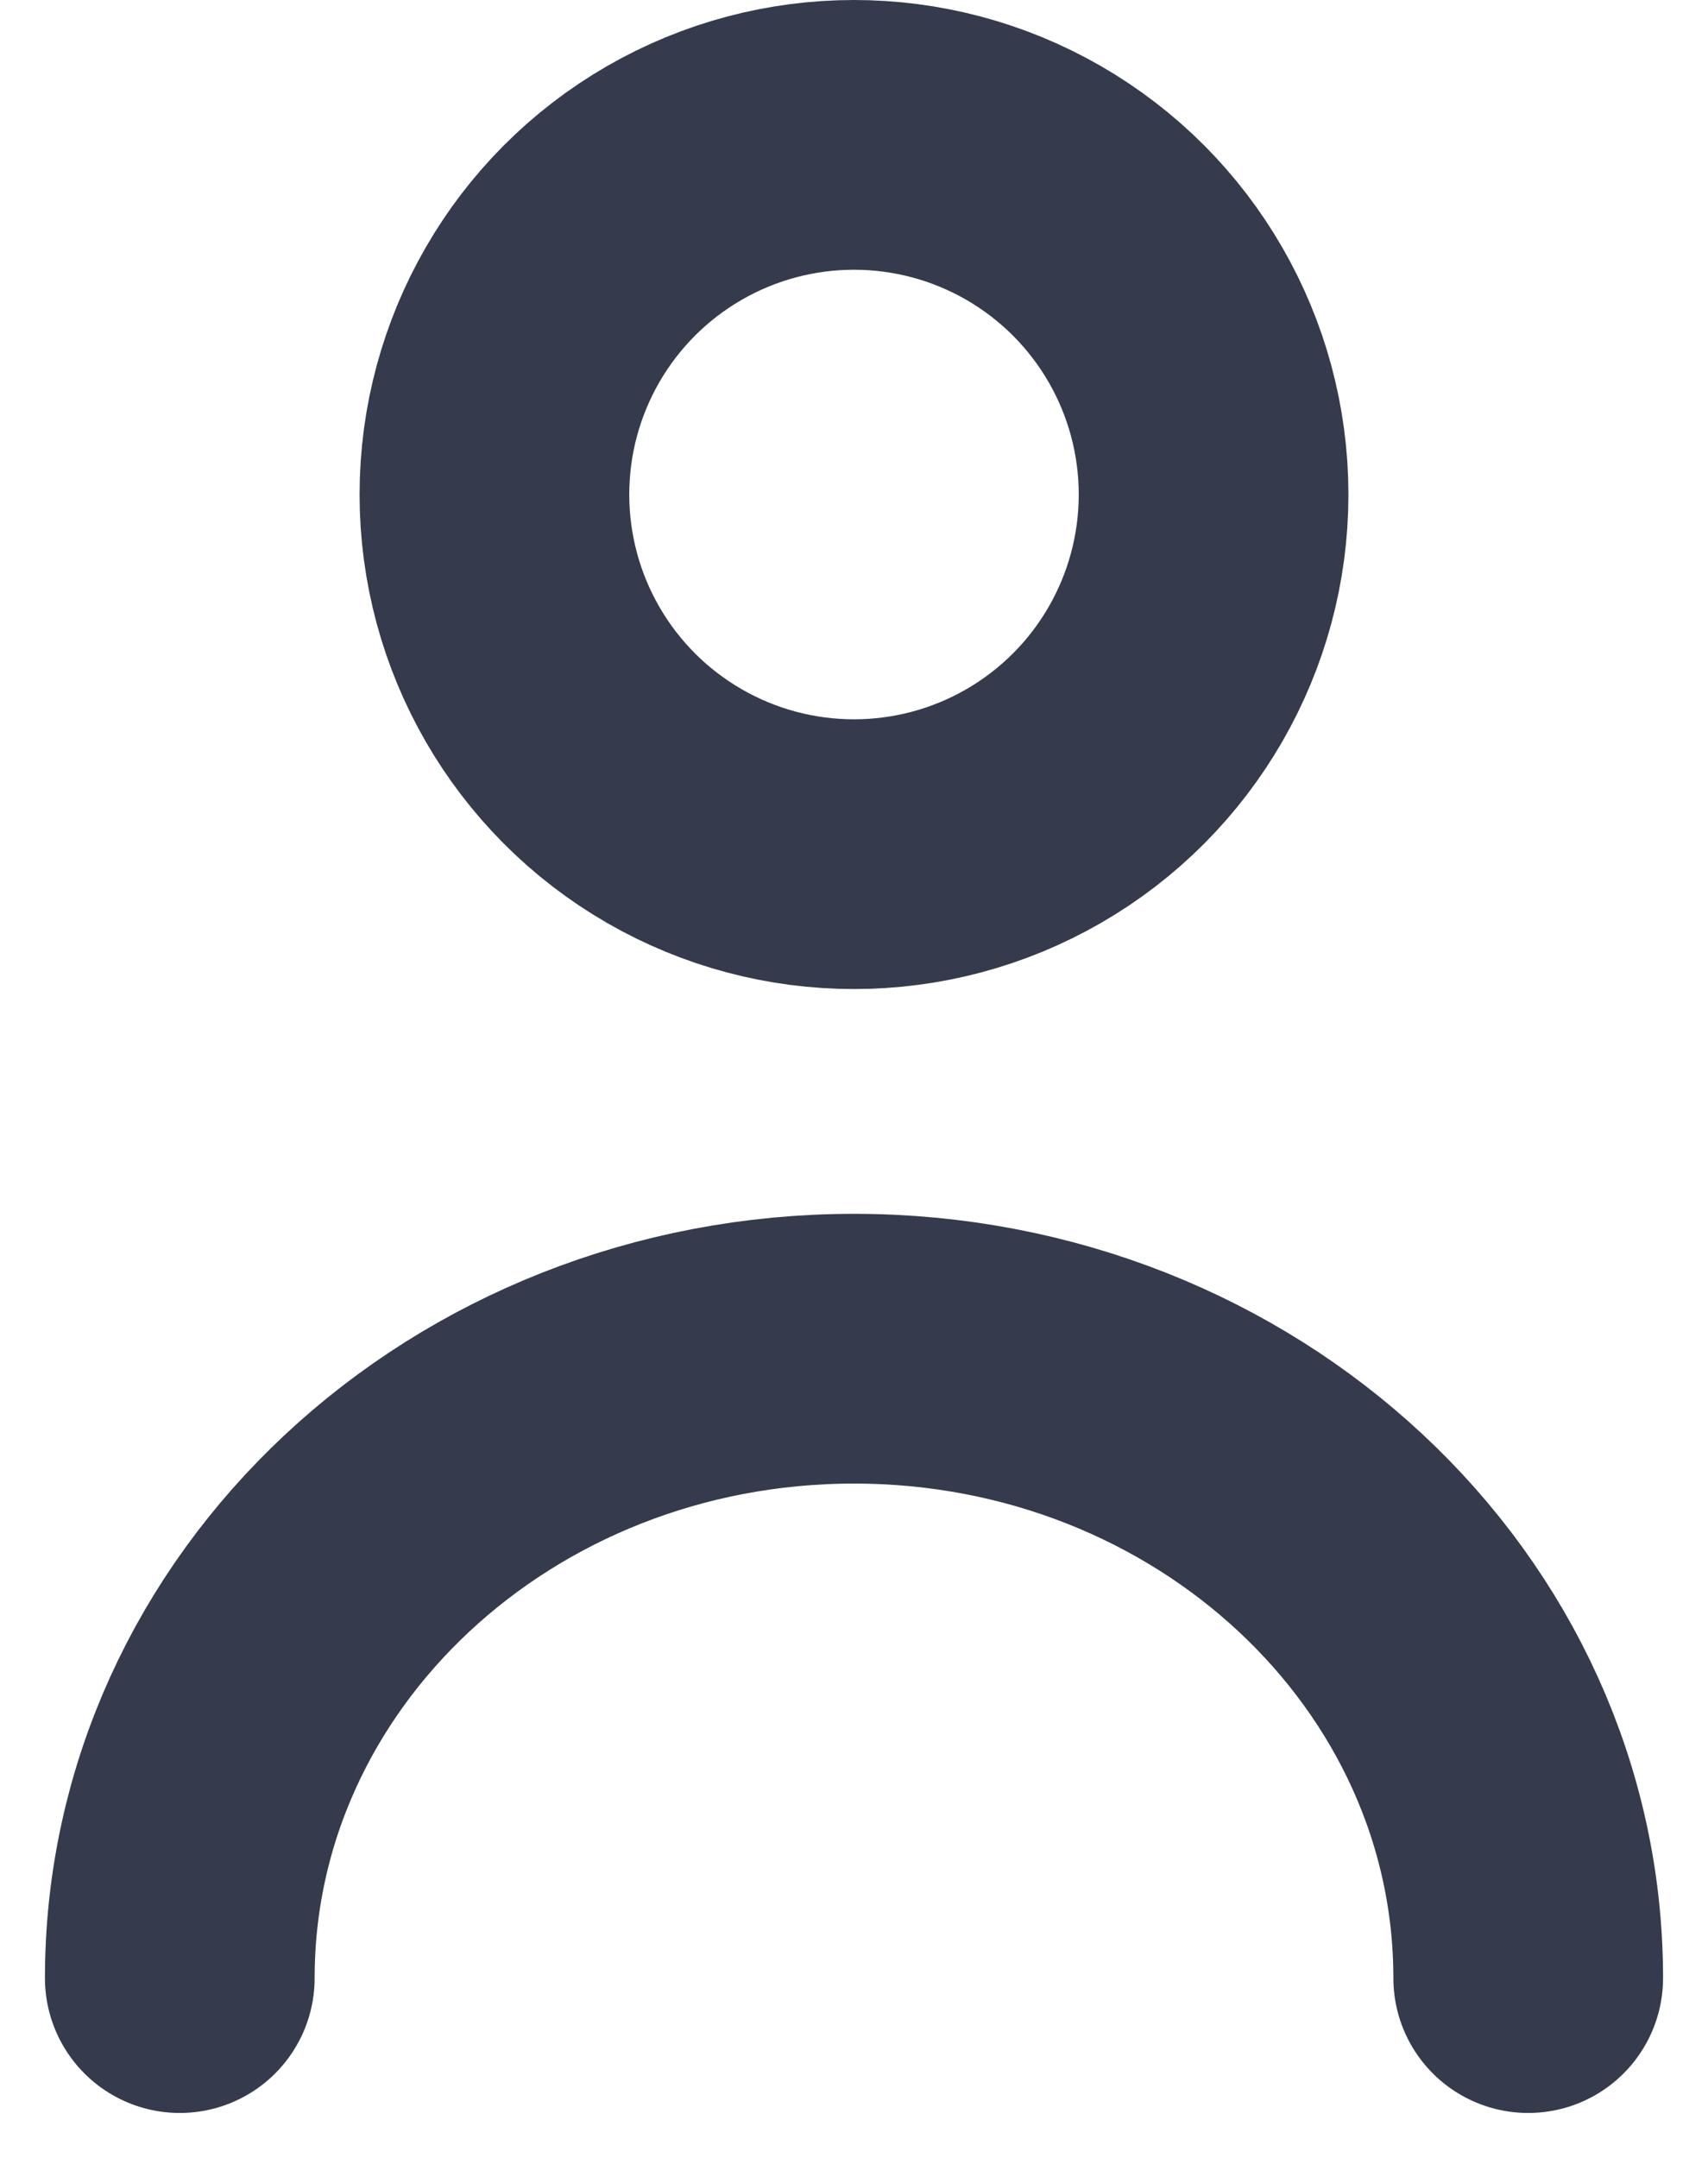<svg width="19" height="24" viewBox="0 0 19 24" fill="none" xmlns="http://www.w3.org/2000/svg">
<path d="M17 22C17 18.134 13.642 15 9.5 15C5.358 15 2 18.134 2 22" stroke="#353B4C" stroke-width="3" stroke-linecap="round" stroke-linejoin="round"/>
<circle cx="9.5" cy="5.5" r="4" stroke="#353B4C" stroke-width="3"/>
</svg>
